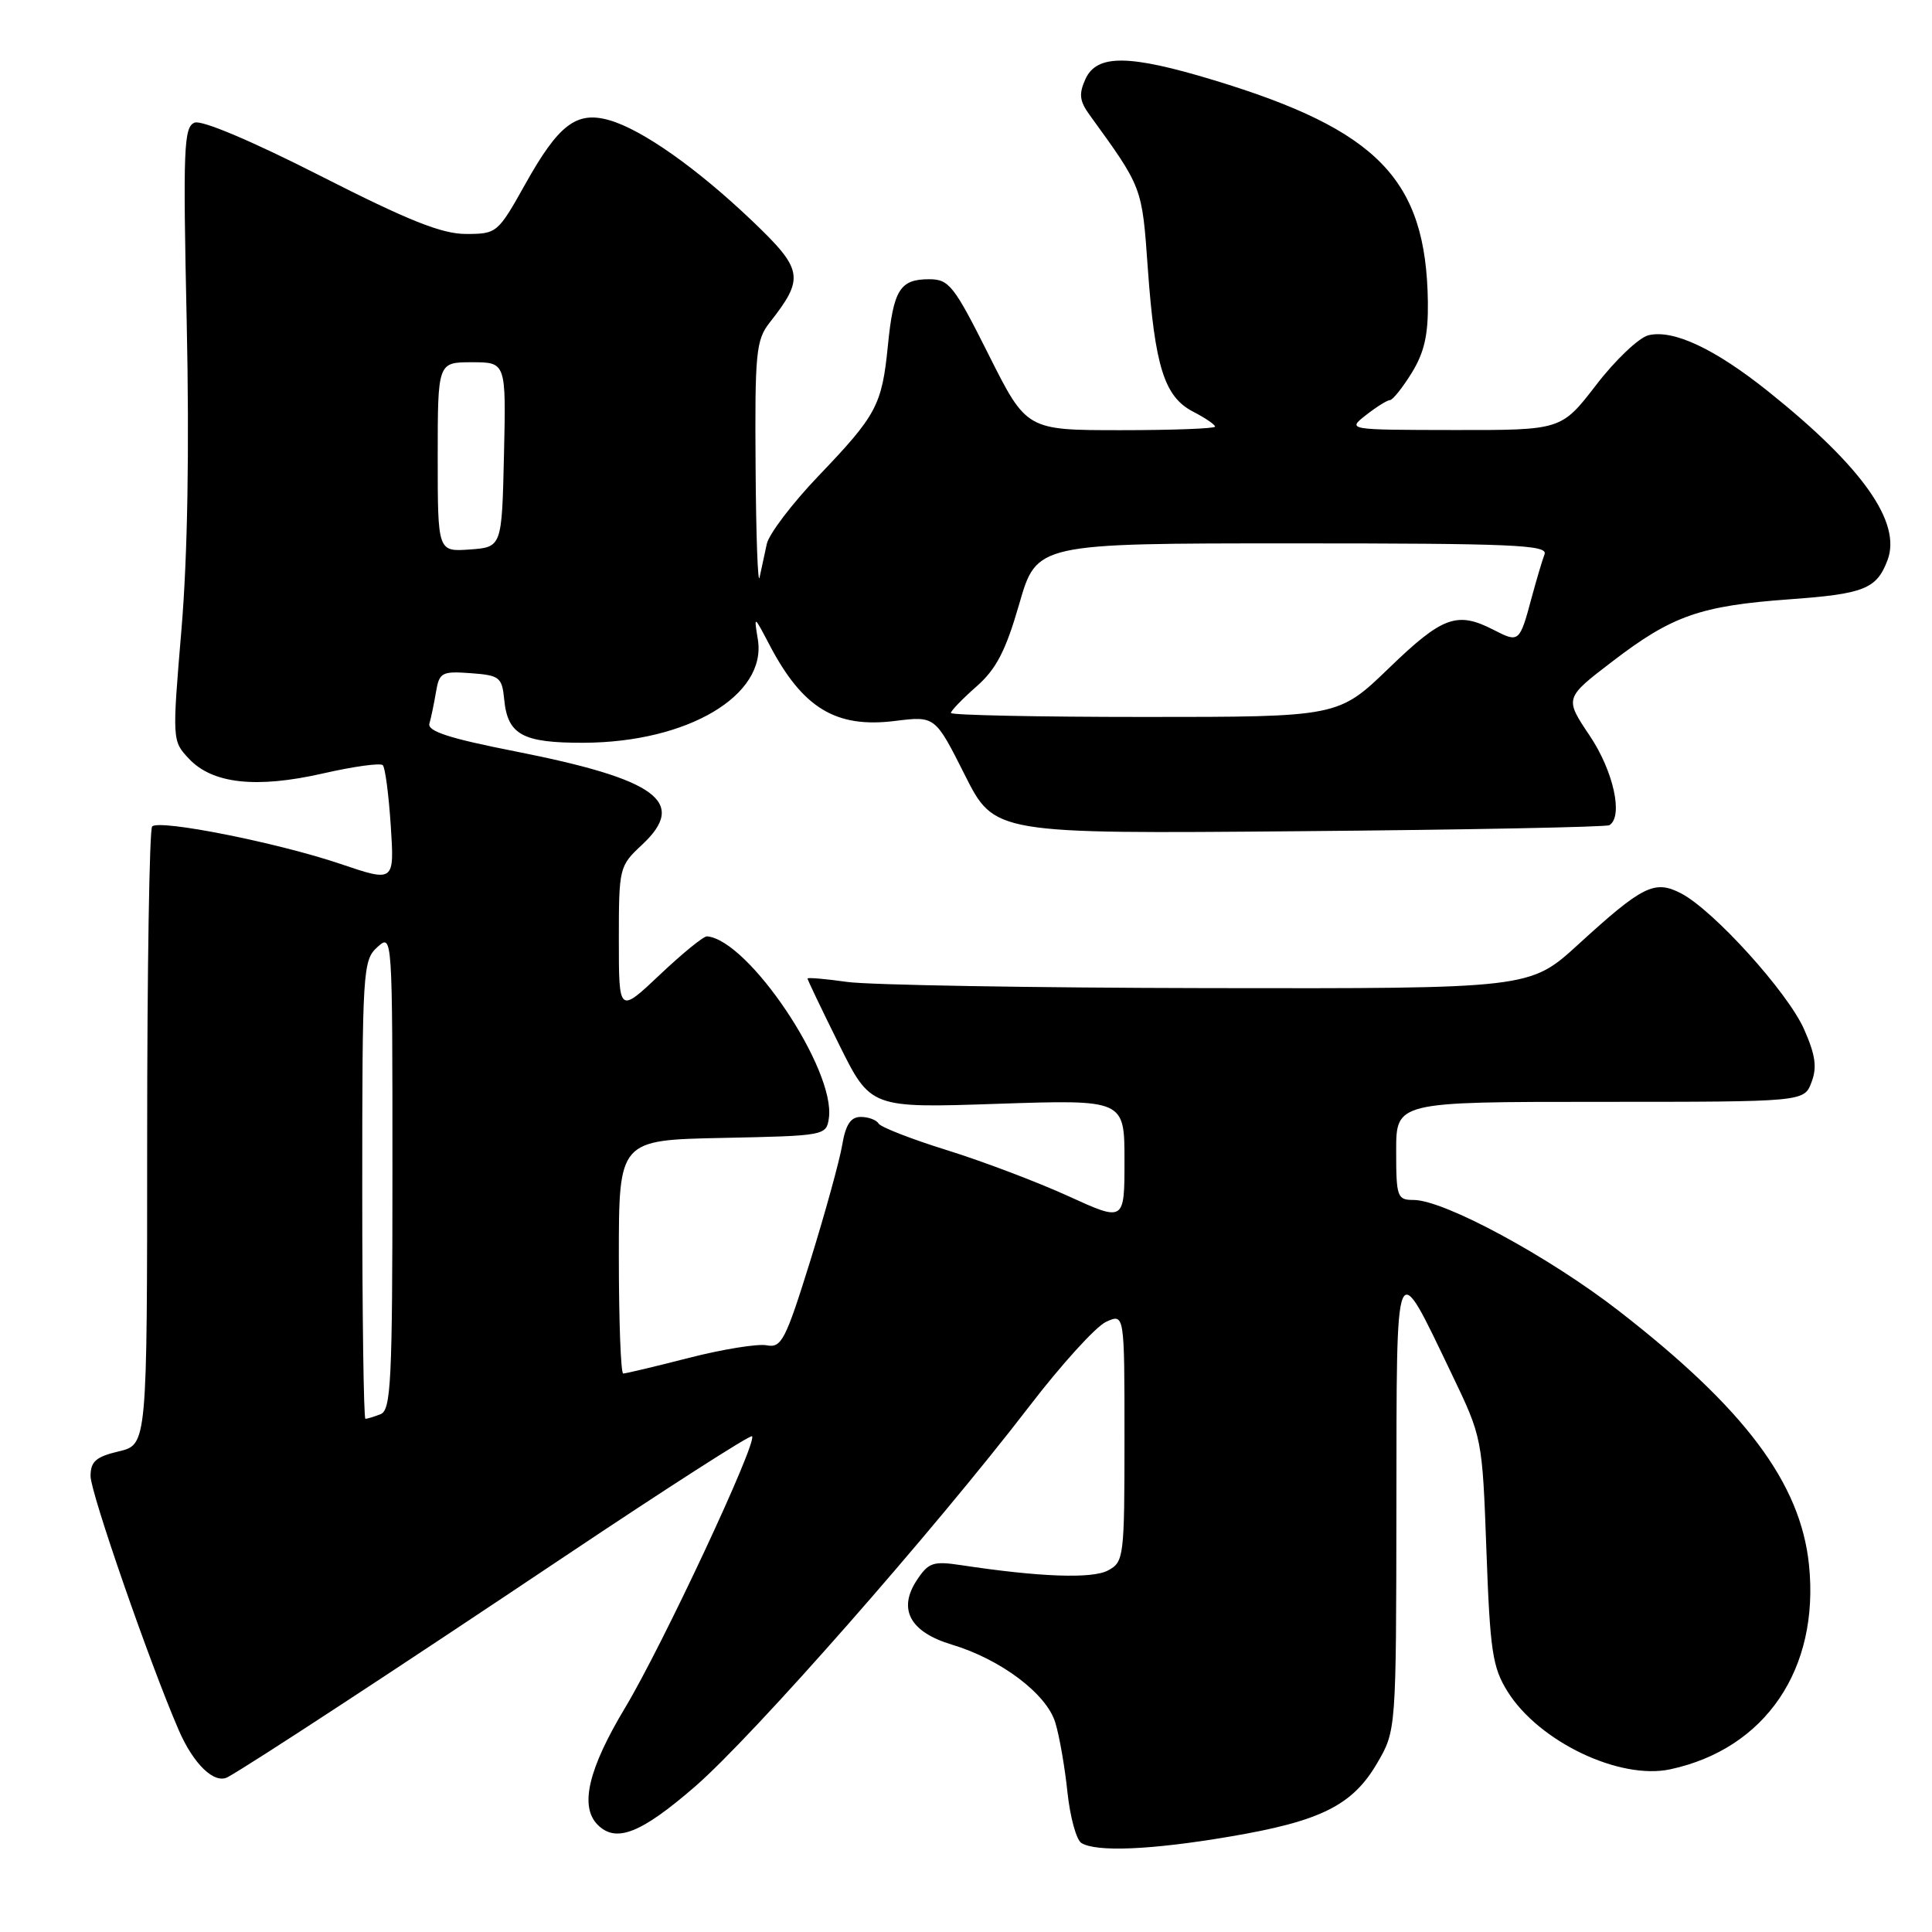 <?xml version="1.0" encoding="UTF-8" standalone="no"?>
<!DOCTYPE svg PUBLIC "-//W3C//DTD SVG 1.1//EN" "http://www.w3.org/Graphics/SVG/1.1/DTD/svg11.dtd" >
<svg xmlns="http://www.w3.org/2000/svg" xmlns:xlink="http://www.w3.org/1999/xlink" version="1.1" viewBox="0 0 256 256">
 <g >
 <path fill="currentColor"
d=" M 162.88 243.37 C 174.97 241.33 179.19 239.24 182.46 233.66 C 185.00 229.32 185.00 229.32 185.03 199.41 C 185.07 165.51 184.76 166.25 192.33 182.00 C 196.41 190.50 196.41 190.50 196.96 205.50 C 197.44 218.76 197.76 220.92 199.75 224.12 C 203.89 230.77 214.60 235.89 221.33 234.44 C 233.95 231.72 241.12 221.14 239.70 207.34 C 238.58 196.50 231.20 186.66 214.50 173.70 C 205.21 166.49 191.35 159.00 187.30 159.00 C 185.14 159.00 185.00 158.62 185.00 152.50 C 185.00 146.00 185.00 146.00 212.02 146.00 C 239.05 146.00 239.05 146.00 240.03 143.41 C 240.79 141.43 240.56 139.80 239.05 136.38 C 236.87 131.46 227.03 120.59 222.74 118.37 C 219.24 116.56 217.65 117.35 209.11 125.16 C 202.71 131.00 202.71 131.00 160.11 130.93 C 136.67 130.89 115.14 130.52 112.25 130.11 C 109.36 129.70 107.00 129.50 107.00 129.66 C 107.00 129.83 108.88 133.76 111.18 138.40 C 115.36 146.83 115.36 146.83 132.18 146.26 C 149.00 145.70 149.00 145.70 149.00 153.79 C 149.00 161.89 149.00 161.89 141.55 158.49 C 137.45 156.62 130.24 153.89 125.53 152.42 C 120.82 150.96 116.72 149.36 116.42 148.88 C 116.13 148.39 115.06 148.00 114.05 148.00 C 112.72 148.00 112.05 149.01 111.59 151.75 C 111.24 153.81 109.34 160.71 107.36 167.09 C 104.08 177.61 103.55 178.64 101.59 178.26 C 100.40 178.03 95.77 178.78 91.30 179.92 C 86.83 181.07 82.90 182.00 82.58 182.00 C 82.26 182.00 82.00 175.04 82.00 166.53 C 82.00 151.06 82.00 151.06 95.75 150.78 C 109.32 150.50 109.50 150.47 109.83 148.15 C 110.74 141.76 99.20 124.55 93.69 124.07 C 93.24 124.03 90.43 126.32 87.44 129.15 C 82.00 134.29 82.00 134.29 82.00 124.55 C 82.00 114.95 82.05 114.76 85.08 111.93 C 91.14 106.27 87.07 103.27 68.32 99.57 C 59.52 97.84 56.60 96.89 56.90 95.87 C 57.12 95.12 57.51 93.24 57.77 91.70 C 58.21 89.10 58.53 88.92 62.37 89.20 C 66.20 89.48 66.52 89.73 66.81 92.68 C 67.26 97.37 69.25 98.45 77.37 98.42 C 91.13 98.36 101.62 92.14 100.42 84.74 C 99.89 81.50 99.89 81.50 101.94 85.41 C 106.34 93.83 110.75 96.51 118.59 95.53 C 123.91 94.87 123.91 94.87 127.84 102.68 C 131.77 110.49 131.77 110.49 172.13 110.14 C 194.34 109.95 212.84 109.59 213.25 109.34 C 215.12 108.20 213.80 102.18 210.65 97.49 C 207.30 92.50 207.30 92.50 213.67 87.63 C 221.57 81.57 225.31 80.27 237.13 79.41 C 247.00 78.70 248.66 78.04 250.10 74.24 C 252.00 69.24 246.81 61.88 234.34 51.90 C 227.22 46.20 221.69 43.61 218.41 44.43 C 217.15 44.75 214.03 47.71 211.50 51.01 C 206.88 57.00 206.88 57.00 192.69 56.98 C 178.50 56.96 178.50 56.96 181.00 55.00 C 182.38 53.92 183.80 53.03 184.17 53.02 C 184.54 53.01 185.84 51.38 187.06 49.41 C 188.73 46.70 189.26 44.36 189.20 39.98 C 188.97 23.80 182.63 17.24 160.86 10.63 C 149.60 7.21 145.34 7.17 143.83 10.47 C 142.93 12.45 143.04 13.38 144.37 15.22 C 151.40 24.92 151.32 24.70 152.09 35.55 C 153.02 48.57 154.29 52.58 158.08 54.54 C 159.69 55.37 161.00 56.26 161.00 56.53 C 161.00 56.79 155.38 57.00 148.51 57.00 C 136.02 57.00 136.02 57.00 131.00 47.00 C 126.40 37.82 125.75 37.00 123.11 37.00 C 119.25 37.00 118.38 38.39 117.65 45.80 C 116.86 53.70 116.17 55.00 108.43 63.09 C 104.96 66.72 101.88 70.77 101.60 72.09 C 101.31 73.42 100.89 75.40 100.65 76.50 C 100.42 77.60 100.18 71.02 100.12 61.88 C 100.01 46.74 100.18 45.05 101.98 42.75 C 106.63 36.84 106.44 35.74 99.69 29.29 C 92.36 22.30 85.10 17.18 80.75 15.93 C 76.39 14.68 74.02 16.48 69.57 24.45 C 65.97 30.88 65.83 31.00 61.74 31.00 C 58.54 31.00 54.13 29.24 42.49 23.32 C 33.43 18.71 26.75 15.88 25.79 16.25 C 24.35 16.80 24.24 19.59 24.74 42.68 C 25.10 59.48 24.86 73.68 24.05 83.33 C 22.81 98.12 22.81 98.17 25.04 100.54 C 28.16 103.86 33.96 104.50 42.82 102.48 C 46.85 101.56 50.40 101.07 50.72 101.39 C 51.04 101.70 51.51 105.32 51.78 109.43 C 52.26 116.89 52.26 116.89 45.13 114.48 C 36.84 111.67 21.12 108.54 20.16 109.51 C 19.80 109.87 19.50 128.45 19.50 150.79 C 19.50 191.42 19.50 191.42 15.75 192.31 C 12.71 193.03 12.00 193.65 12.00 195.60 C 12.00 197.79 19.83 220.36 23.67 229.22 C 25.64 233.78 28.42 236.45 30.19 235.47 C 33.40 233.68 52.44 221.22 74.86 206.21 C 88.27 197.24 99.42 190.08 99.65 190.31 C 100.40 191.06 87.77 218.07 82.82 226.30 C 77.94 234.43 76.78 239.38 79.20 241.80 C 81.63 244.23 84.92 242.94 92.07 236.75 C 99.78 230.07 123.68 202.88 136.40 186.33 C 140.65 180.79 145.22 175.76 146.56 175.15 C 149.00 174.04 149.00 174.04 149.00 190.49 C 149.00 206.35 148.92 206.97 146.82 208.09 C 144.73 209.22 137.76 208.97 127.35 207.39 C 123.63 206.83 123.02 207.04 121.46 209.42 C 118.95 213.25 120.60 216.26 126.12 217.92 C 132.60 219.86 138.67 224.43 139.83 228.24 C 140.38 230.03 141.10 234.18 141.44 237.46 C 141.79 240.74 142.61 243.77 143.28 244.20 C 145.23 245.43 152.51 245.13 162.88 243.37 Z  M 48.00 157.65 C 48.00 128.58 48.08 127.23 50.00 125.50 C 52.00 123.69 52.00 123.75 52.00 155.24 C 52.00 183.08 51.81 186.86 50.42 187.39 C 49.55 187.73 48.65 188.00 48.42 188.00 C 48.19 188.00 48.00 174.34 48.00 157.65 Z  M 126.00 94.47 C 126.00 94.18 127.52 92.61 129.37 90.98 C 132.01 88.66 133.25 86.27 135.06 80.01 C 137.37 72.00 137.37 72.00 171.29 72.00 C 200.38 72.00 205.14 72.20 204.66 73.44 C 204.36 74.23 203.59 76.82 202.95 79.19 C 201.37 85.10 201.27 85.19 197.99 83.50 C 193.08 80.96 191.18 81.64 184.07 88.50 C 177.34 95.00 177.34 95.00 151.67 95.00 C 137.55 95.00 126.00 94.76 126.00 94.47 Z  M 58.00 60.56 C 58.00 48.00 58.00 48.00 62.53 48.00 C 67.06 48.00 67.06 48.00 66.78 60.25 C 66.50 72.50 66.50 72.50 62.25 72.81 C 58.00 73.11 58.00 73.11 58.00 60.56 Z "/>
</g>
</svg>